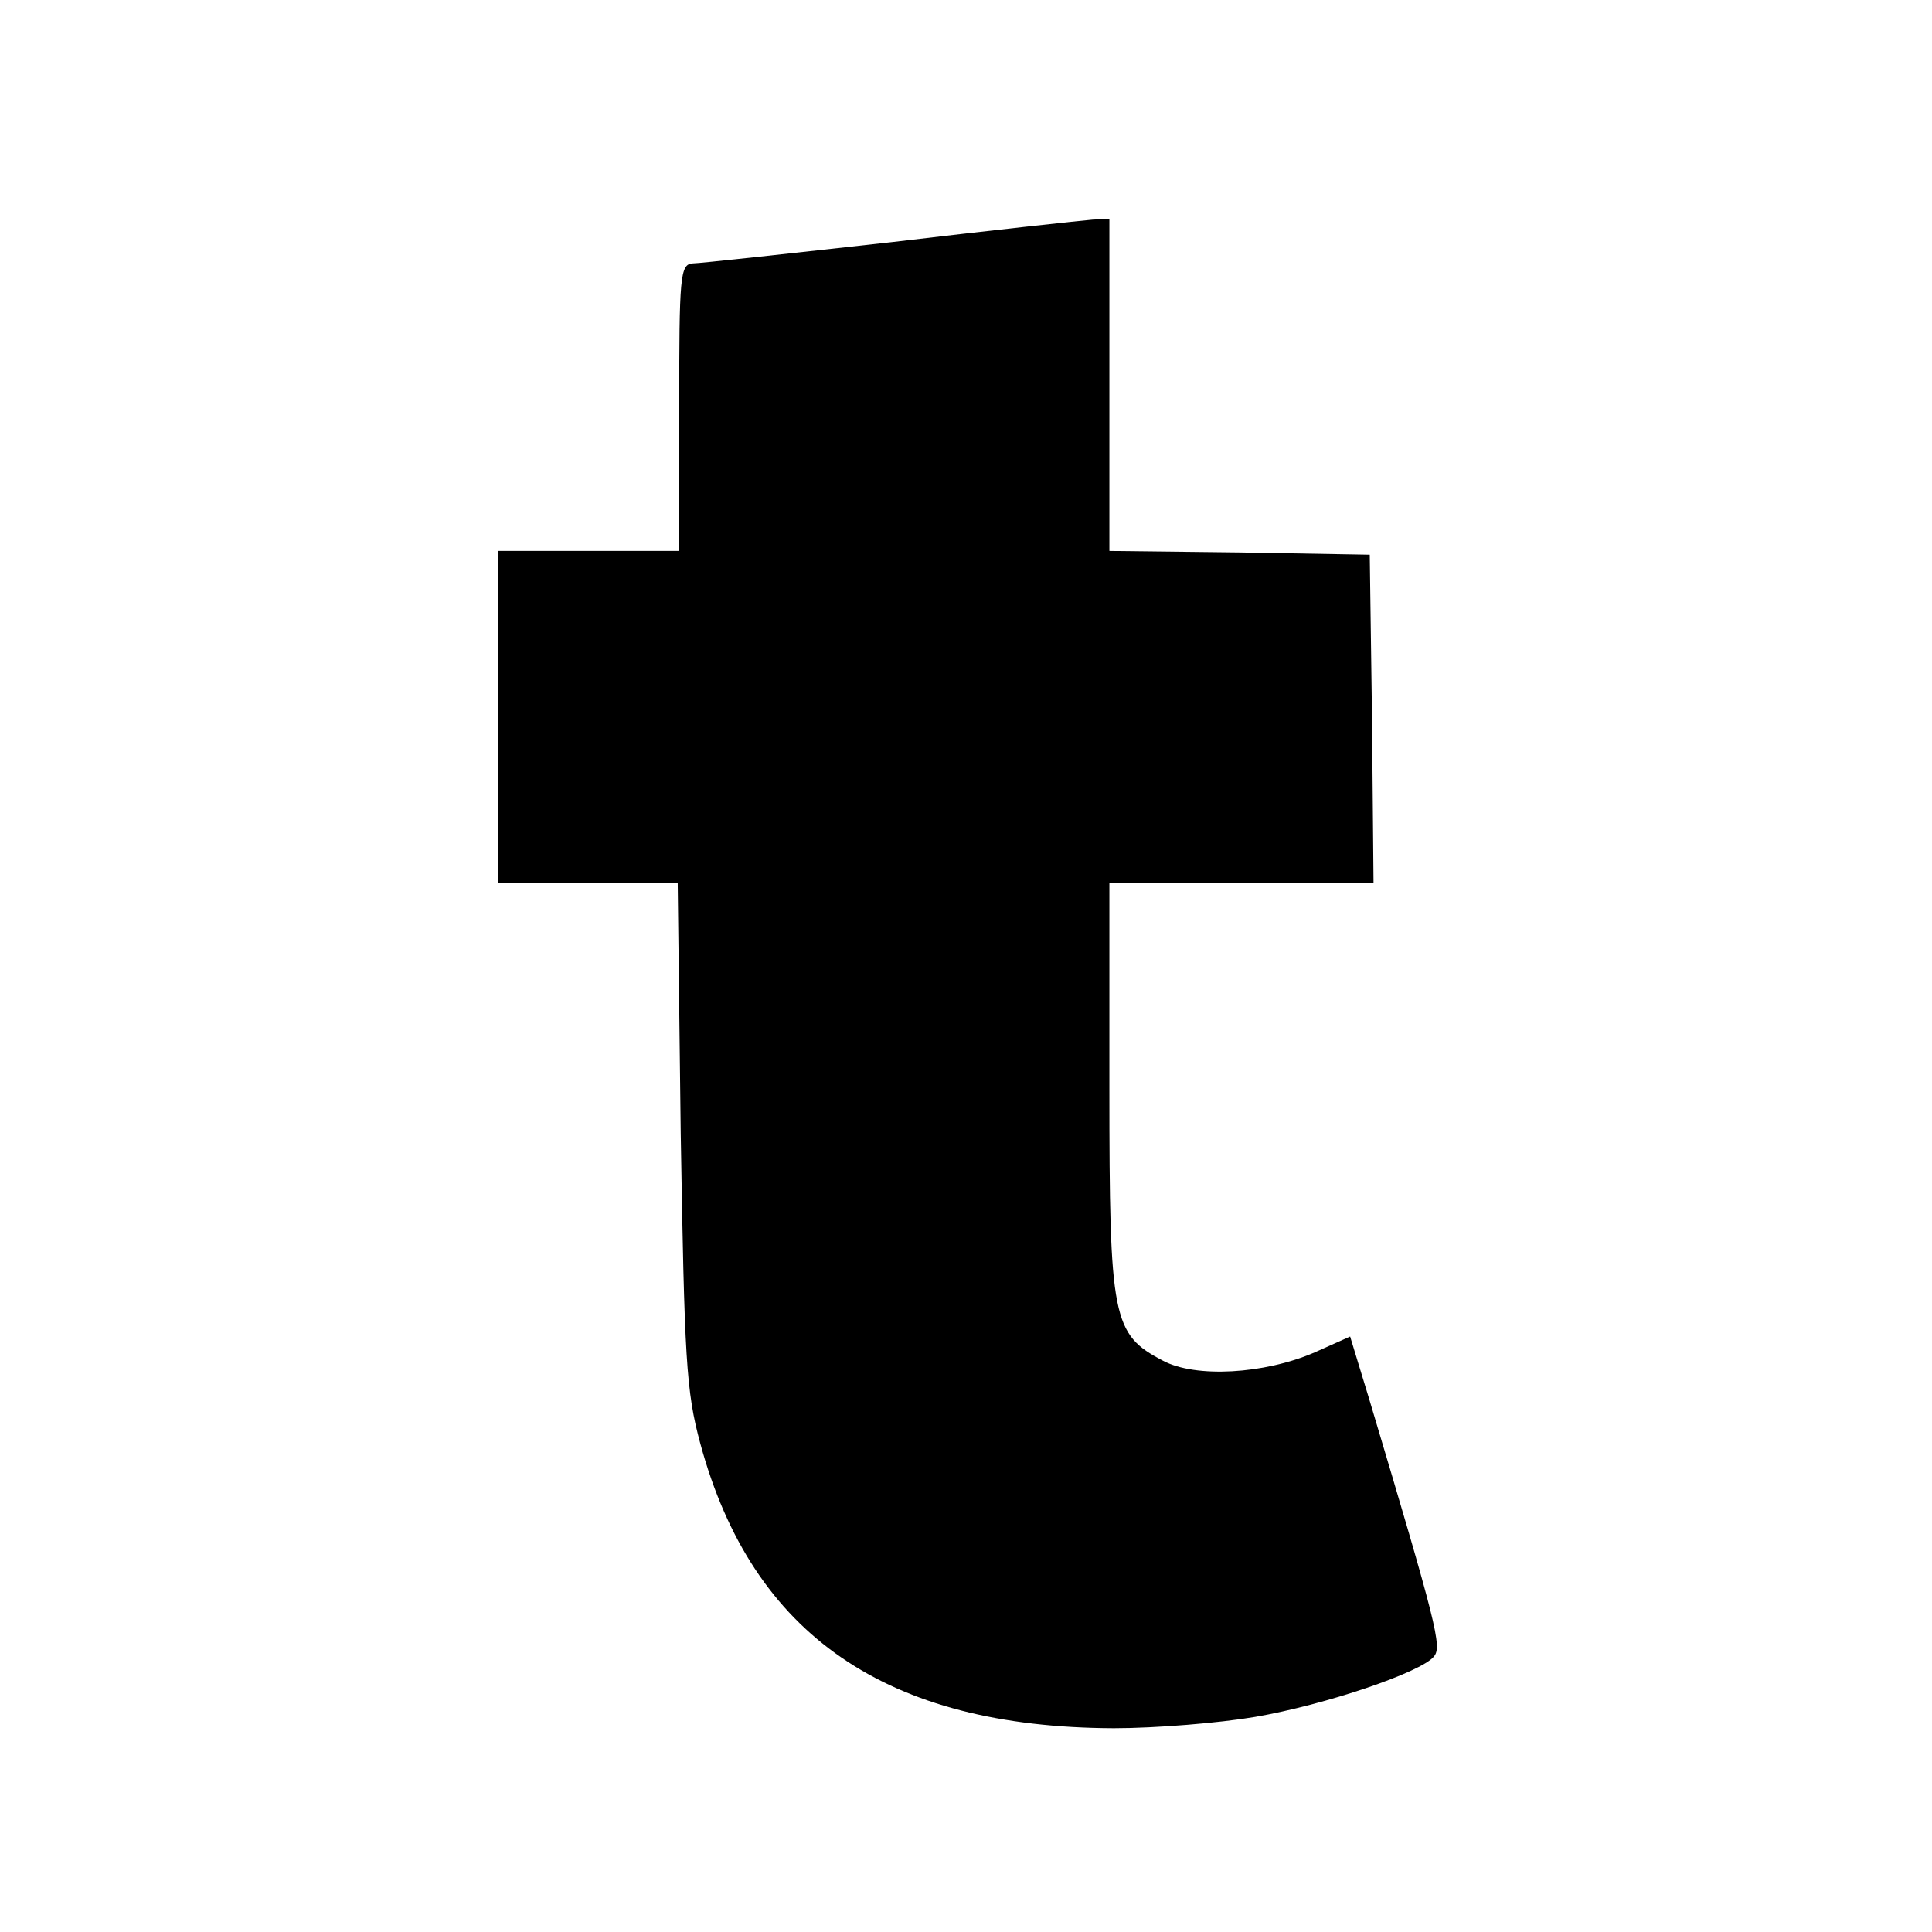 <?xml version="1.0" standalone="no"?>
<!DOCTYPE svg PUBLIC "-//W3C//DTD SVG 20010904//EN"
 "http://www.w3.org/TR/2001/REC-SVG-20010904/DTD/svg10.dtd">
<svg version="1.0" xmlns="http://www.w3.org/2000/svg"
 width="256pt" height="256pt" viewBox="0 0 256 256"
 preserveAspectRatio="xMidYMid meet">
<g transform="translate(0,256) scale(0.1,-0.1)"
fill="#000000" stroke="none">
<path d="M1180 2239 c-135 -15 -253 -28 -262 -28 -17 -1 -18 -17 -18 -191 l0
-190 -120 0 -120 0 0 -220 0 -220 119 0 119 0 4 -332 c5 -299 7 -341 26 -411
69 -254 247 -376 548 -377 56 0 140 7 187 15 93 16 220 59 237 80 11 13 4 41
-86 342 l-25 82 -47 -21 c-67 -29 -158 -34 -201 -11 -67 35 -71 55 -71 360 l0
273 175 0 175 0 -2 218 -3 217 -172 3 -173 2 0 220 0 220 -22 -1 c-13 -1 -133
-14 -268 -30z"/>
</g>
</svg>
